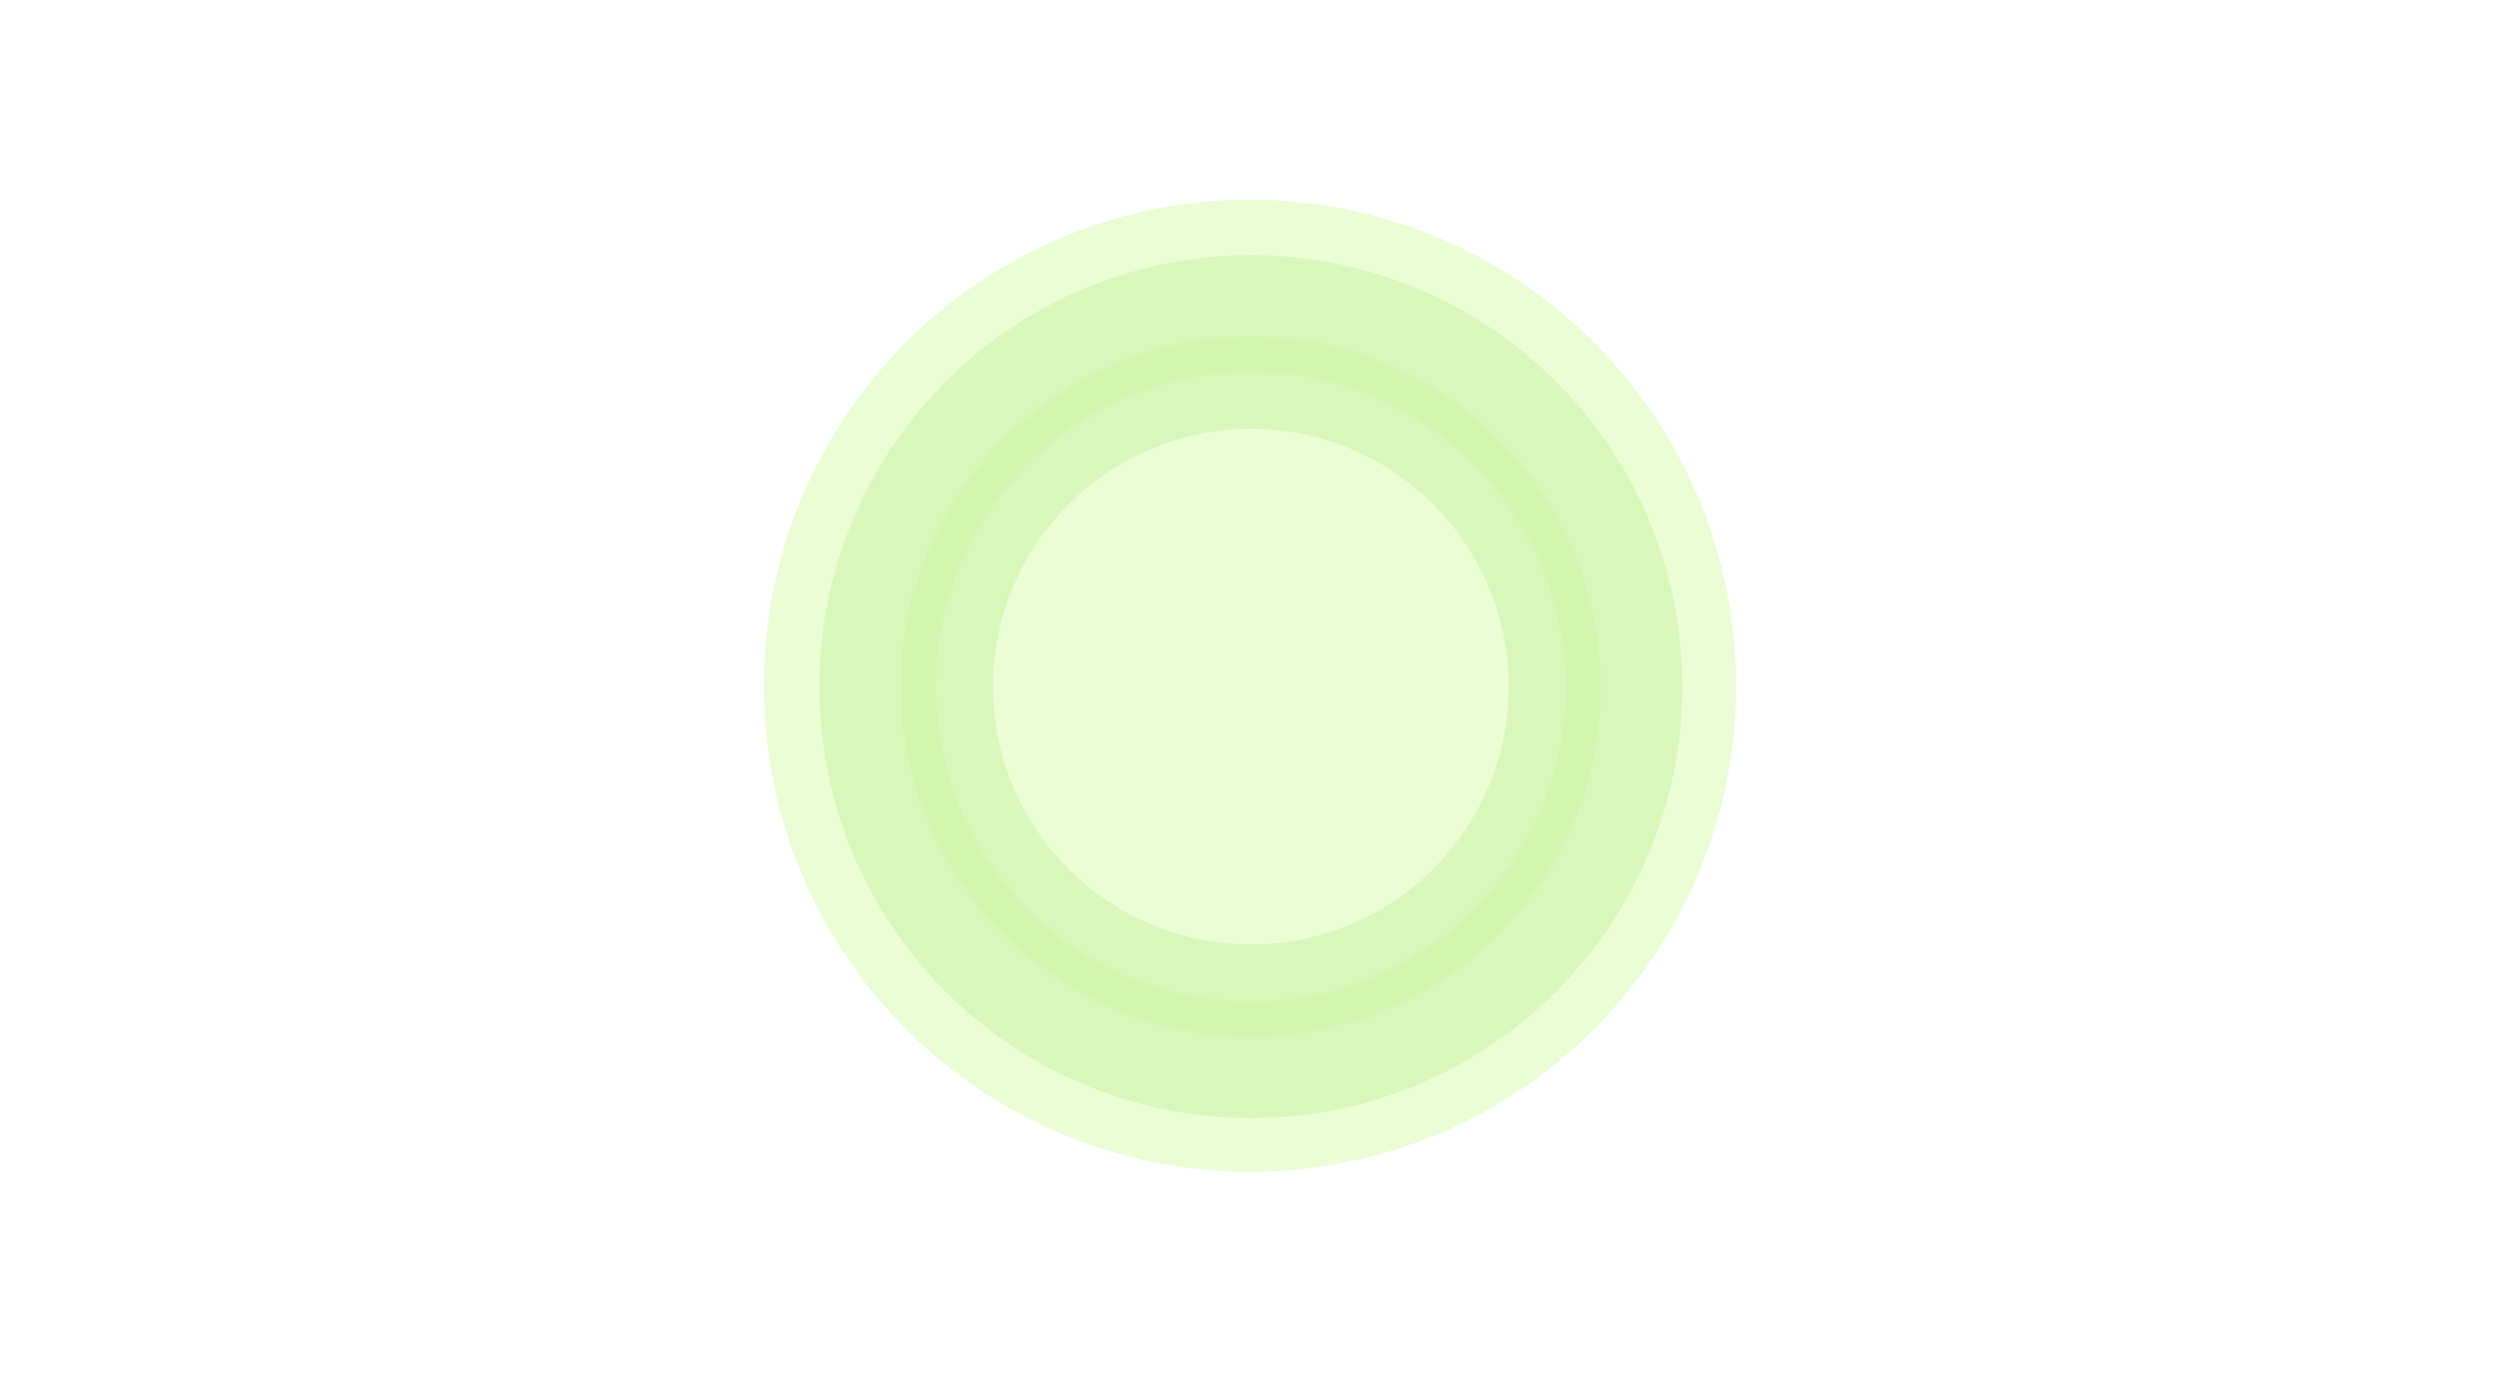 <svg width="1440" height="792" viewBox="0 0 1440 792" fill="none" xmlns="http://www.w3.org/2000/svg">
<g style="mix-blend-mode:overlay" opacity="0.3" filter="url(#filter0_f_1869_41774)">
<circle cx="720.5" cy="395.5" r="191.5" stroke="#DBFFB7" stroke-width="20"/>
</g>
<g style="mix-blend-mode:hard-light" opacity="0.15" filter="url(#filter1_f_1869_41774)">
<circle cx="720.5" cy="395.5" r="198.5" stroke="#6DC01A" stroke-width="100"/>
</g>
<g filter="url(#filter2_f_1869_41774)">
<circle cx="720" cy="395" r="280" fill="#A7F950" fill-opacity="0.24"/>
</g>
<defs>
<filter id="filter0_f_1869_41774" x="469" y="144" width="503" height="503" filterUnits="userSpaceOnUse" color-interpolation-filters="sRGB">
<feFlood flood-opacity="0" result="BackgroundImageFix"/>
<feBlend mode="normal" in="SourceGraphic" in2="BackgroundImageFix" result="shape"/>
<feGaussianBlur stdDeviation="25" result="effect1_foregroundBlur_1869_41774"/>
</filter>
<filter id="filter1_f_1869_41774" x="272" y="-53" width="897" height="897" filterUnits="userSpaceOnUse" color-interpolation-filters="sRGB">
<feFlood flood-opacity="0" result="BackgroundImageFix"/>
<feBlend mode="normal" in="SourceGraphic" in2="BackgroundImageFix" result="shape"/>
<feGaussianBlur stdDeviation="100" result="effect1_foregroundBlur_1869_41774"/>
</filter>
<filter id="filter2_f_1869_41774" x="-360" y="-685" width="2160" height="2160" filterUnits="userSpaceOnUse" color-interpolation-filters="sRGB">
<feFlood flood-opacity="0" result="BackgroundImageFix"/>
<feBlend mode="normal" in="SourceGraphic" in2="BackgroundImageFix" result="shape"/>
<feGaussianBlur stdDeviation="400" result="effect1_foregroundBlur_1869_41774"/>
</filter>
</defs>
</svg>
